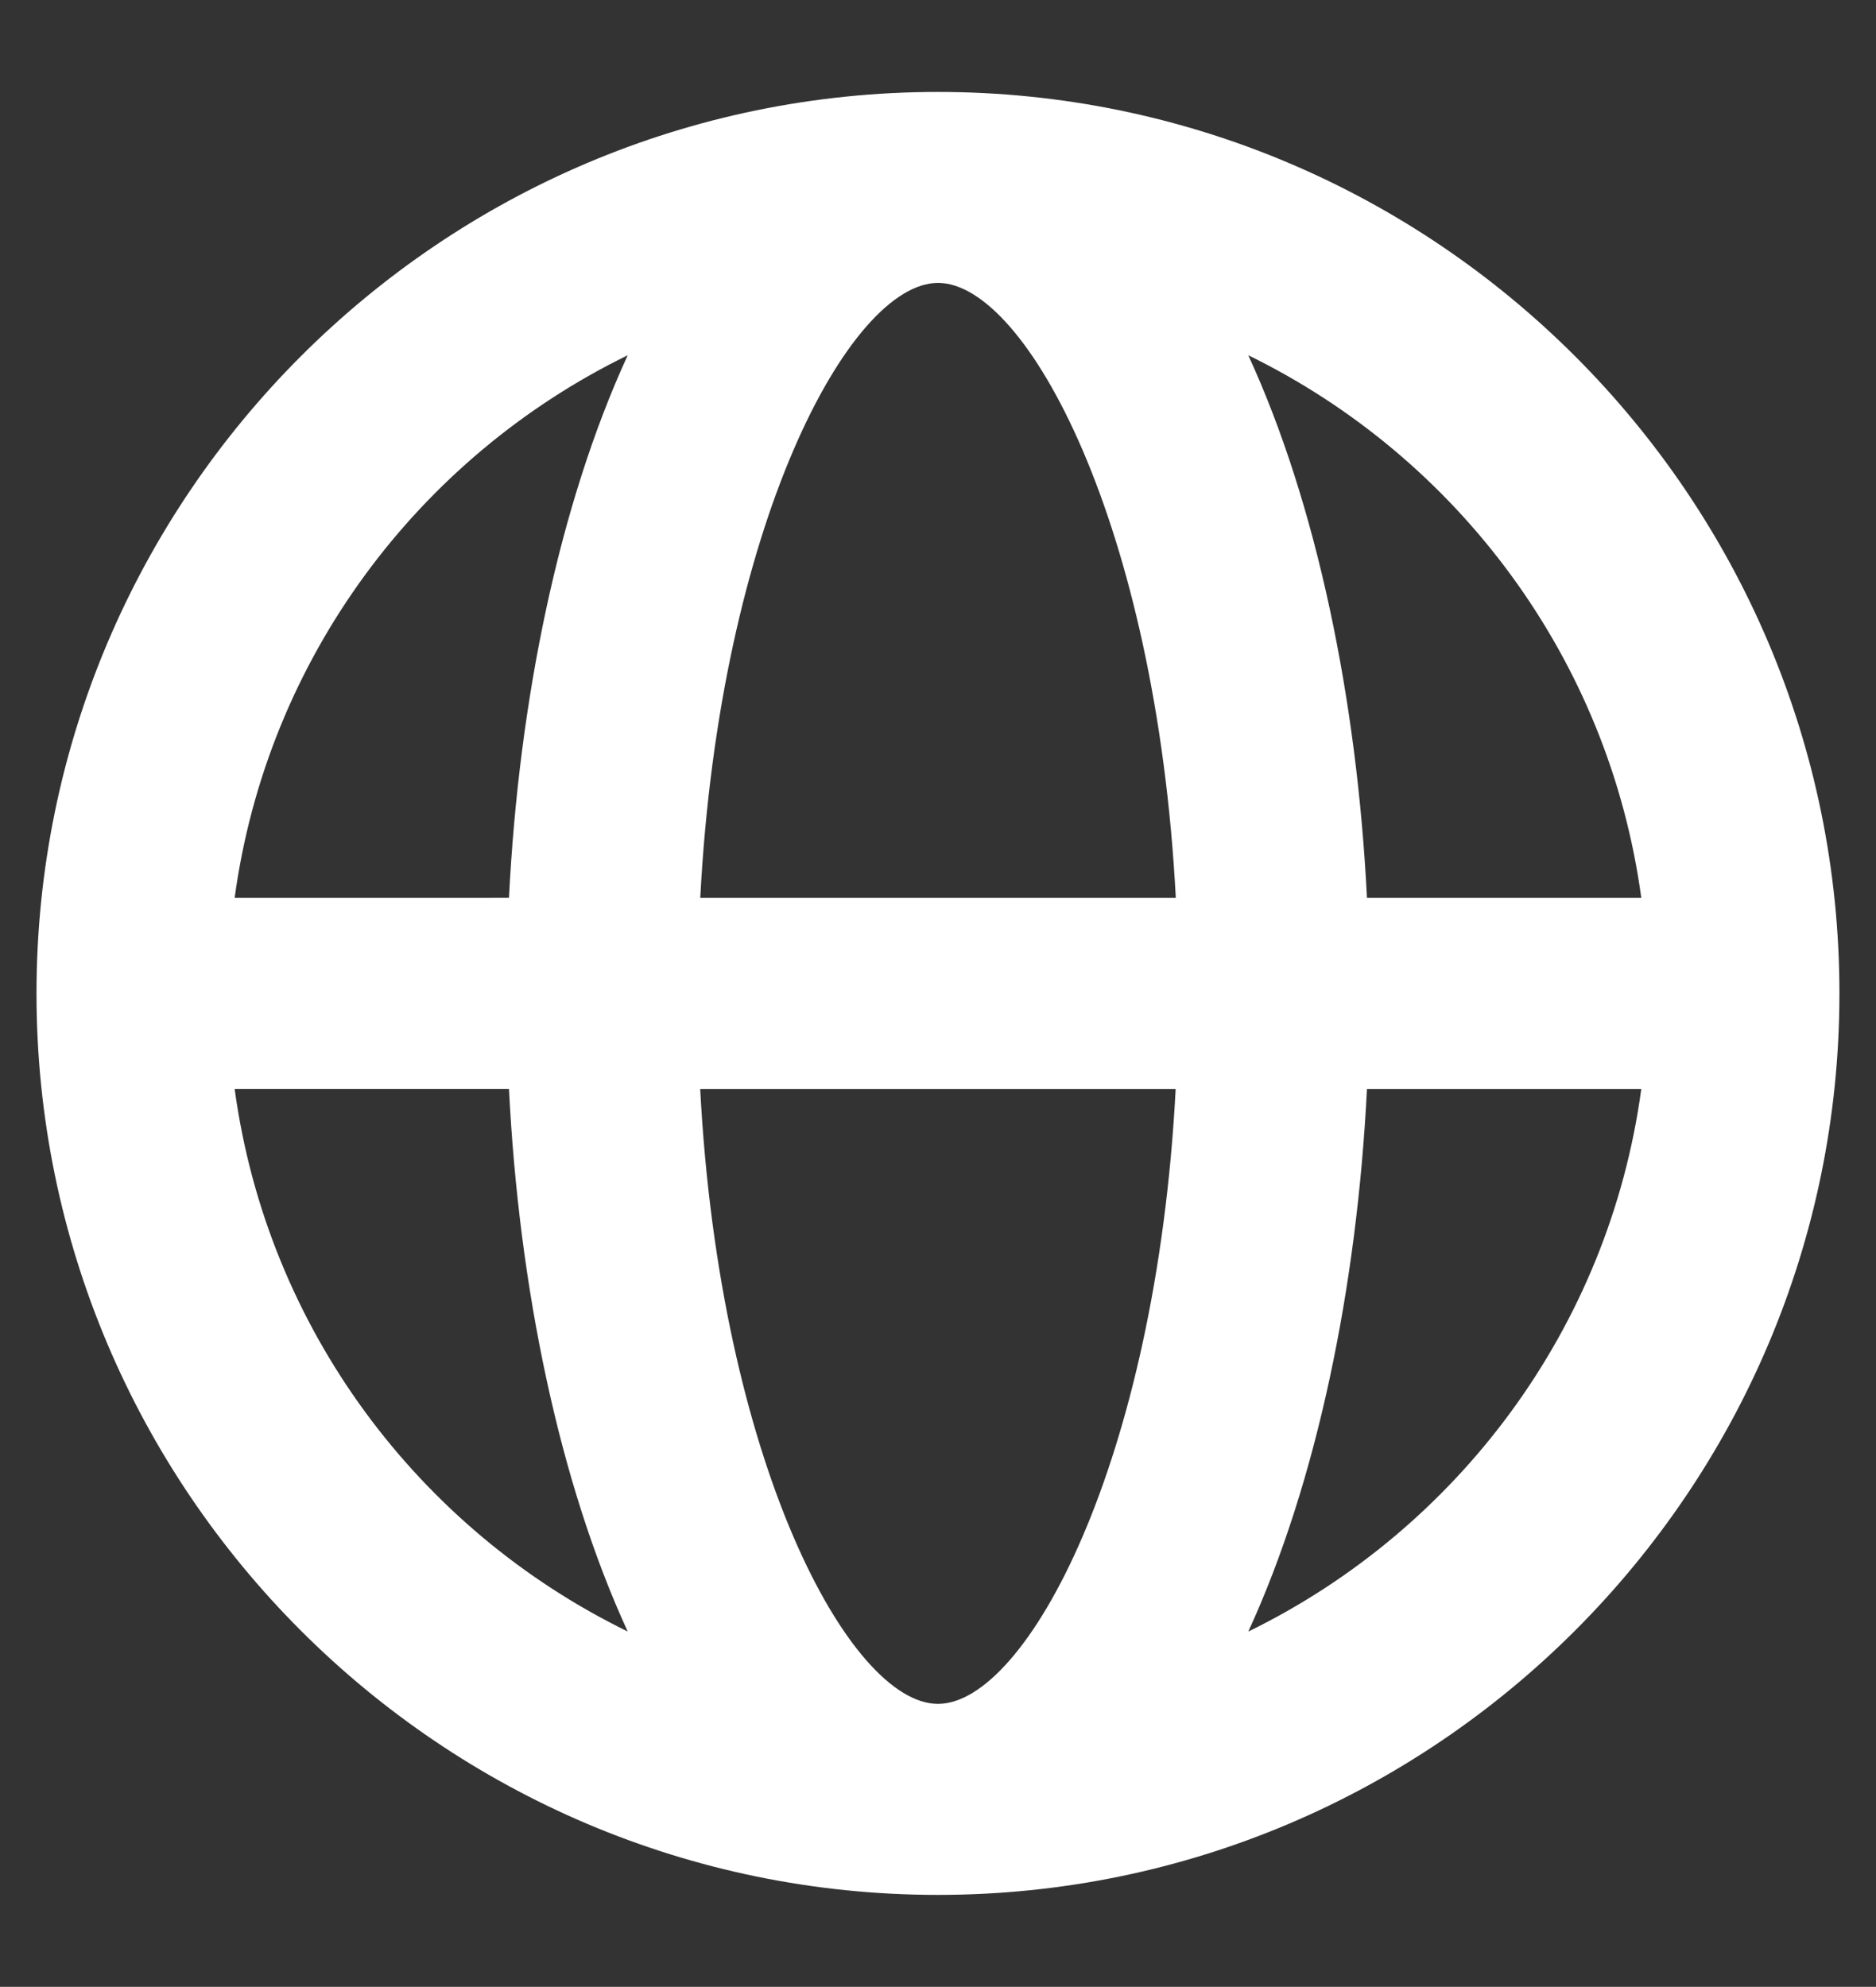 <?xml version="1.0" encoding="utf-8"?>
<!-- Generator: Adobe Illustrator 27.0.0, SVG Export Plug-In . SVG Version: 6.00 Build 0)  -->
<svg version="1.1" id="Layer_1" xmlns="http://www.w3.org/2000/svg" xmlns:xlink="http://www.w3.org/1999/xlink" x="0px" y="0px"
	 viewBox="0 0 295.01 312.45" style="enable-background:new 0 0 295.01 312.45;" xml:space="preserve">
<rect x="0" y="0" width="295.01" height="312.45" fill="#333333" stroke="none"/>
<style type="text/css">
	.st0{fill:#FFFFFF;}
</style>
<path class="st0" d="M147.5,14.46c-78.17,0-141.76,63.6-141.76,141.77S69.33,297.99,147.5,297.99s141.76-63.6,141.76-141.77
	S225.68,14.46,147.5,14.46z M258.1,141.2h-43.14c-1.55-31.08-7.87-61.87-18.66-85.33C229.18,71.93,253.01,103.59,258.1,141.2z
	 M147.5,267.95c-13.9,0-34.32-38.03-37.39-96.7h74.77C181.82,229.92,161.4,267.95,147.5,267.95z M110.12,141.2
	c3.06-58.68,23.49-96.71,37.39-96.71s34.32,38.03,37.39,96.71H110.12z M98.71,55.87c-10.79,23.46-17.12,54.25-18.67,85.33H36.9
	C42,103.59,65.82,71.93,98.71,55.87z M36.9,171.24h43.14c1.55,31.08,7.87,61.87,18.67,85.33C65.82,240.52,42,208.86,36.9,171.24z
	 M196.3,256.58c10.79-23.46,17.11-54.26,18.66-85.33h43.14C253.01,208.86,229.18,240.52,196.3,256.58z"/>
</svg>
